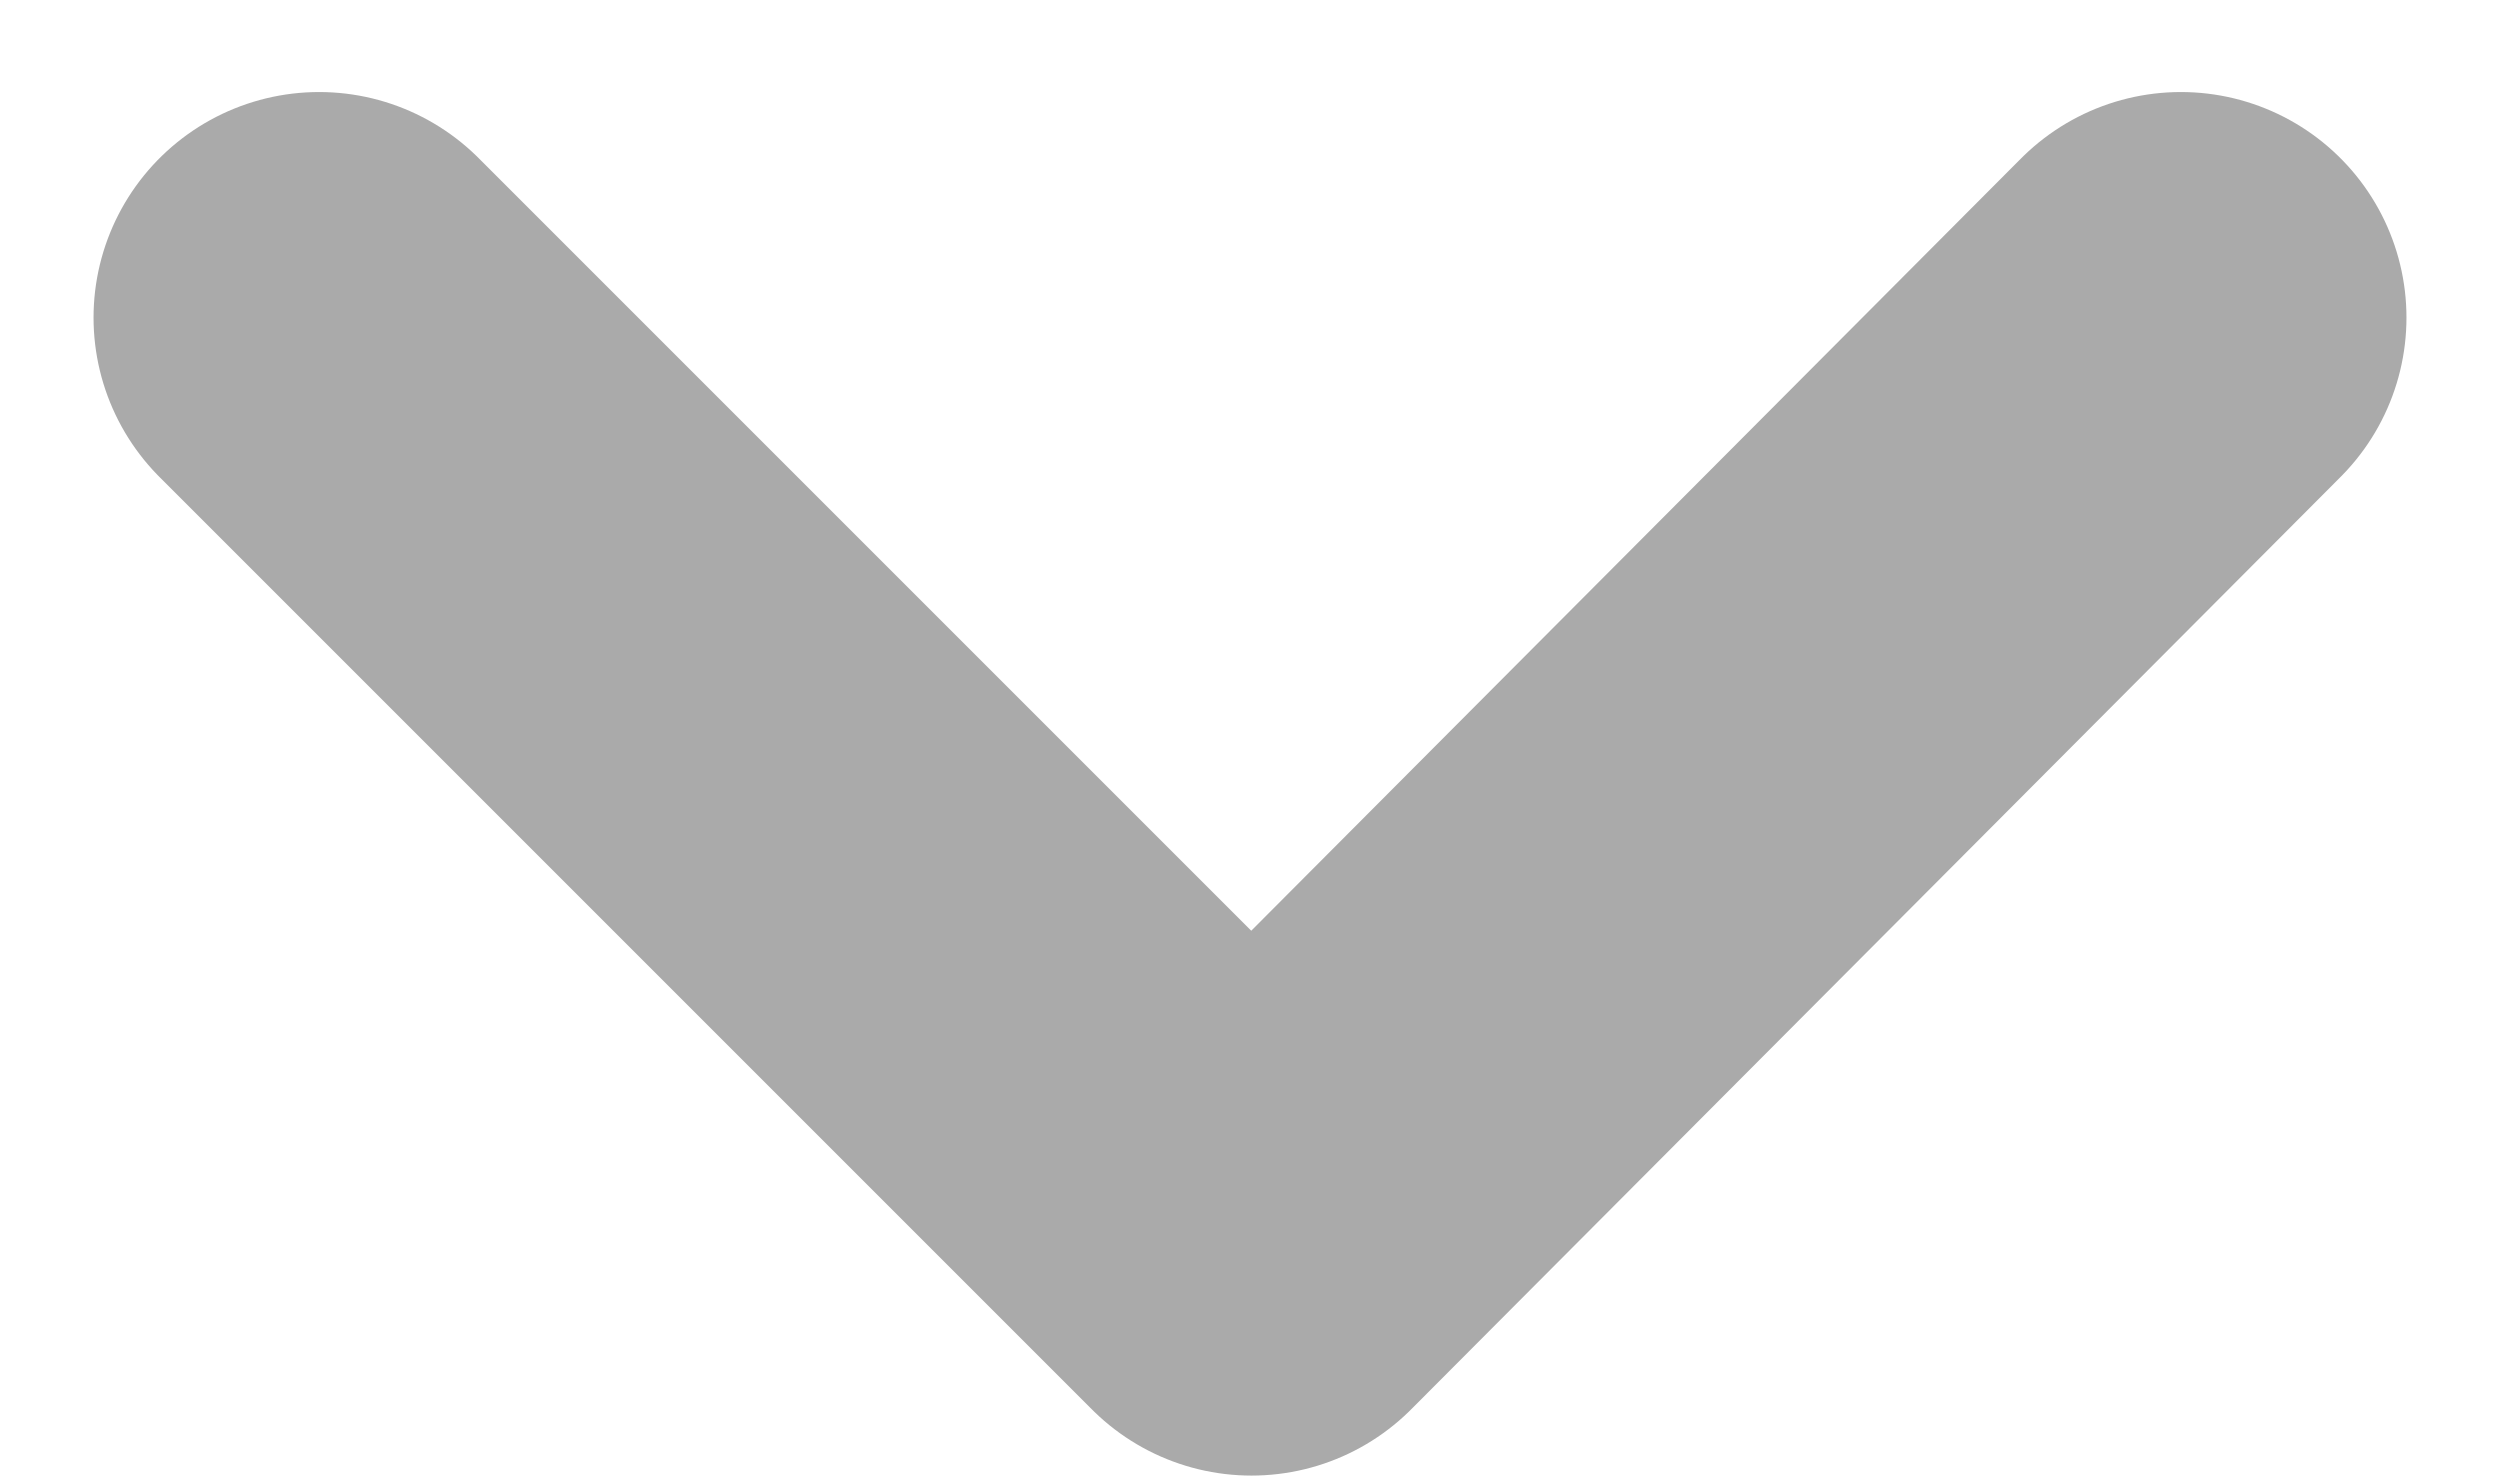 <svg xmlns="http://www.w3.org/2000/svg" width="8.312" height="4.906" viewBox="0 0 8.312 4.906">
  <path id="noun_Dropdown_1420263" d="M14.69,14.6l-3.1-3.1L8.5,14.6" transform="translate(15.751 15.656) rotate(180)" fill="none" stroke="#AAA" stroke-linecap="round" stroke-linejoin="round" stroke-miterlimit="10" stroke-width="1.5"/>
</svg>
